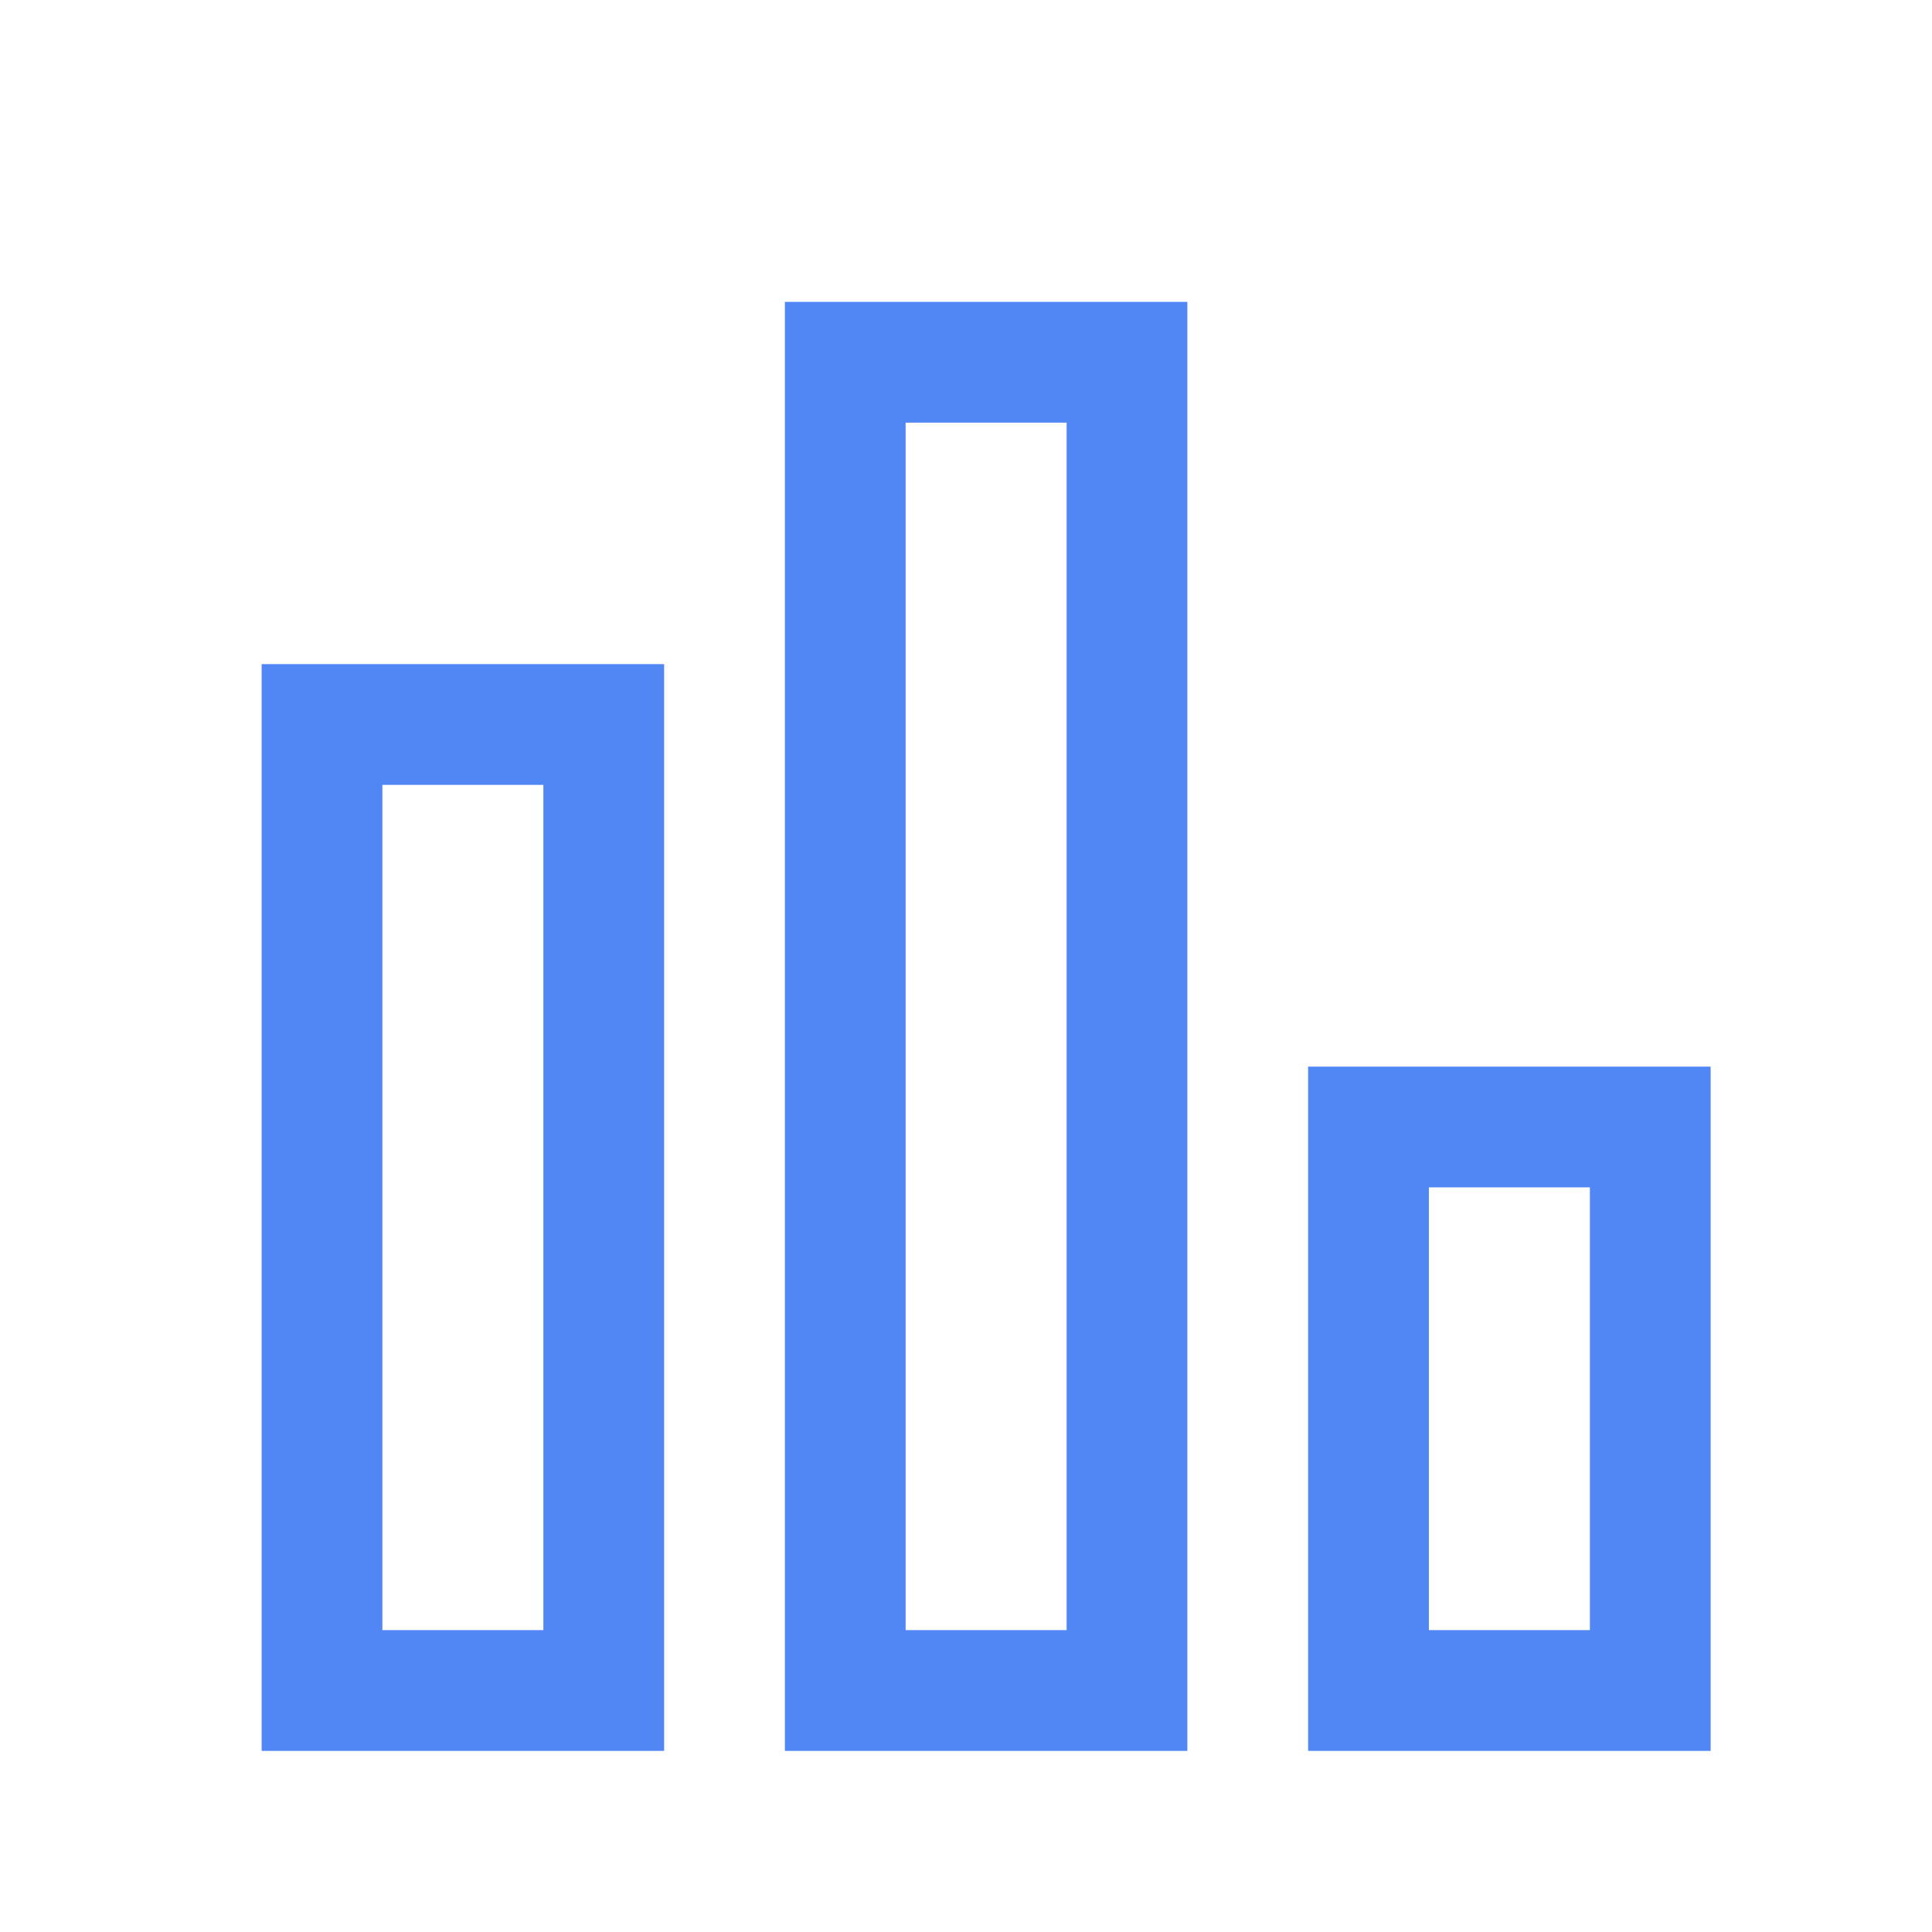 <svg t="1719571825836" class="icon" viewBox="0 0 1024 1024" version="1.1" xmlns="http://www.w3.org/2000/svg" p-id="33298" width="200" height="200"><path d="M629.333 160v768h-213.333v-768h213.333z m-277.333 192v576h-213.333v-576h213.333z m554.667 213.333v362.667h-213.333v-362.667h213.333z m-341.333-341.333h-85.333v640h85.333v-640z m-277.333 192h-85.333v448h85.333v-448z m554.667 213.333h-85.333v234.667h85.333v-234.667z" fill="#5186F5" p-id="33299"></path></svg>